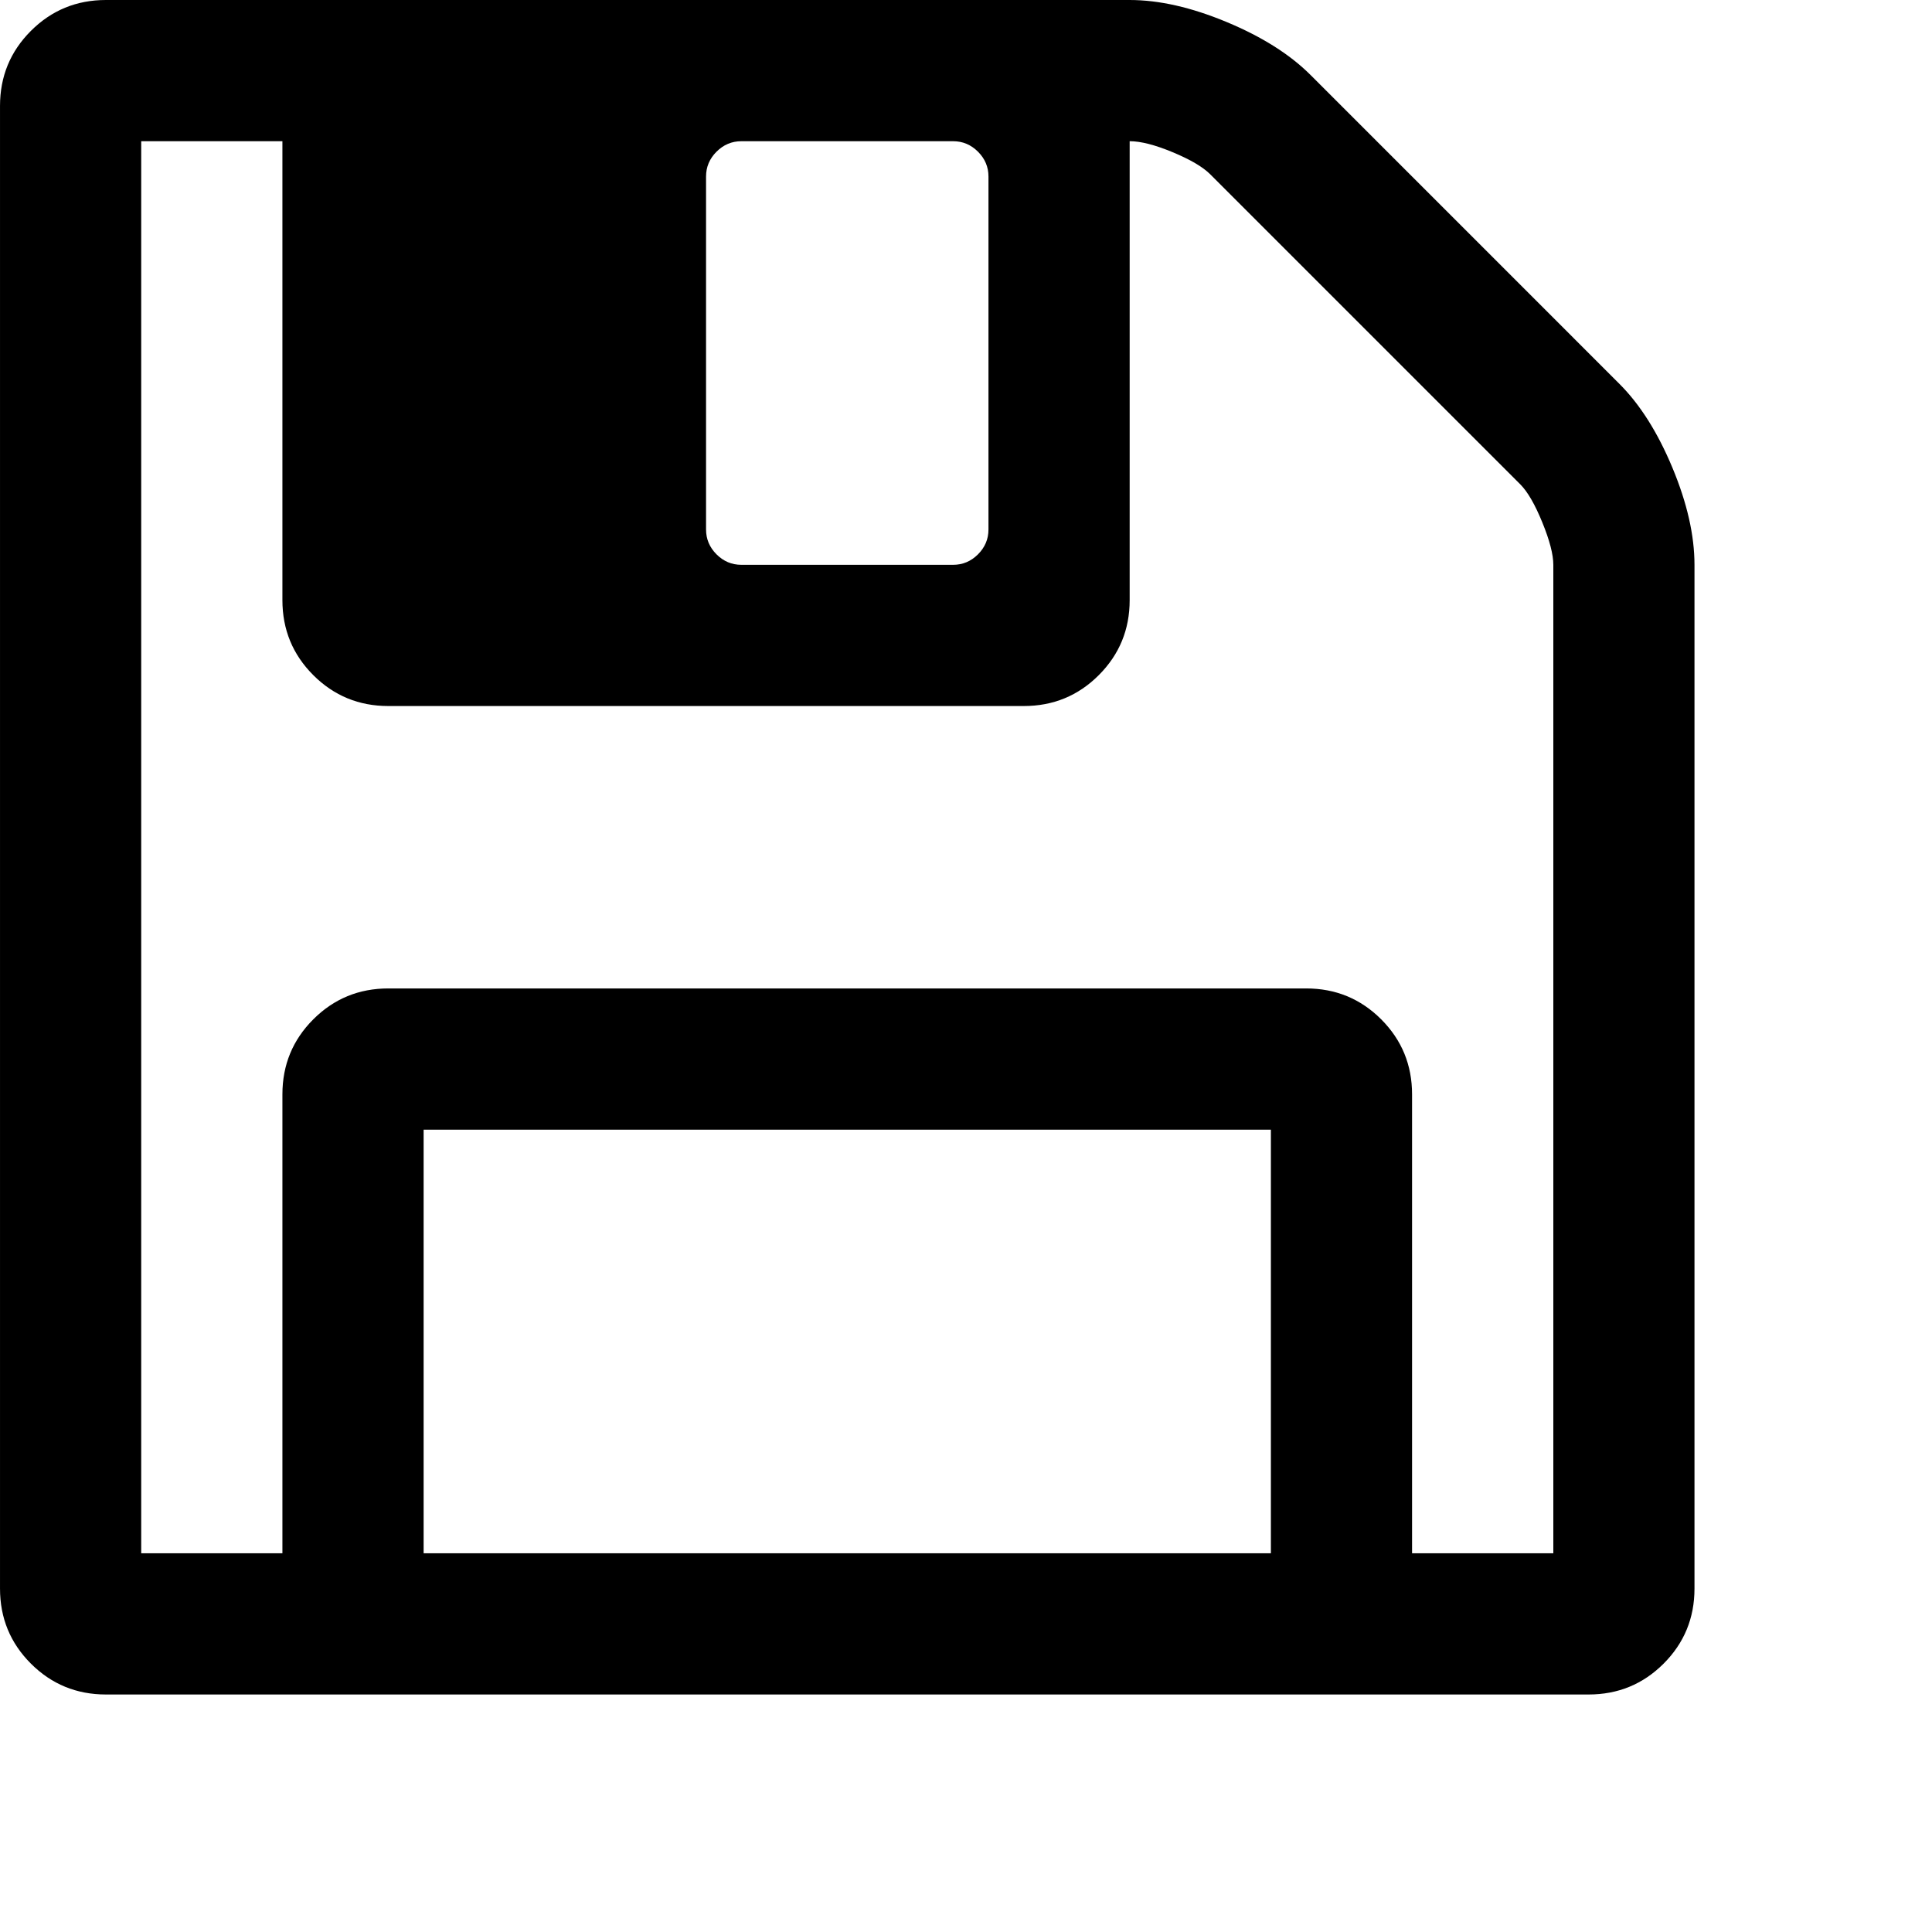 <?xml version="1.0" encoding="iso-8859-1"?>
<!-- Generator: Adobe Illustrator 16.0.0, SVG Export Plug-In . SVG Version: 6.00 Build 0)  -->
<!DOCTYPE svg PUBLIC "-//W3C//DTD SVG 1.1//EN" "http://www.w3.org/Graphics/SVG/1.1/DTD/svg11.dtd">
<svg version="1.1" id="Capa_1" xmlns="http://www.w3.org/2000/svg" xmlns:xlink="http://www.w3.org/1999/xlink"
	 width="250px" height="250px" viewBox="0 0 500 500"
	 >
<g>
	<path d="M432.823,121.049c-3.806-9.132-8.377-16.367-13.709-21.695l-79.941-79.942c-5.325-5.325-12.56-9.895-21.696-13.704
		C308.346,1.903,299.969,0,292.357,0H27.409C19.798,0,13.325,2.663,7.995,7.993c-5.33,5.327-7.992,11.799-7.992,19.414v383.719
		c0,7.617,2.662,14.089,7.992,19.417c5.33,5.325,11.803,7.991,19.414,7.991h383.718c7.618,0,14.089-2.666,19.417-7.991
		c5.325-5.328,7.987-11.8,7.987-19.417V146.178C438.531,138.562,436.629,130.188,432.823,121.049z M182.725,45.677
		c0-2.474,0.905-4.611,2.714-6.423c1.807-1.804,3.949-2.708,6.423-2.708h54.819c2.468,0,4.609,0.902,6.417,2.708
		c1.813,1.812,2.717,3.949,2.717,6.423v91.362c0,2.478-0.91,4.618-2.717,6.427c-1.808,1.803-3.949,2.708-6.417,2.708h-54.819
		c-2.474,0-4.617-0.902-6.423-2.708c-1.809-1.812-2.714-3.949-2.714-6.427V45.677z M328.906,401.991H109.633V292.355h219.273
		V401.991z M402,401.991h-36.552h-0.007V283.218c0-7.617-2.663-14.085-7.991-19.417c-5.328-5.328-11.8-7.994-19.41-7.994H100.498
		c-7.614,0-14.087,2.666-19.417,7.994c-5.327,5.328-7.992,11.8-7.992,19.417v118.773H36.544V36.542h36.544v118.771
		c0,7.615,2.662,14.084,7.992,19.414c5.33,5.327,11.803,7.993,19.417,7.993h164.456c7.61,0,14.089-2.666,19.41-7.993
		c5.325-5.327,7.994-11.799,7.994-19.414V36.542c2.854,0,6.563,0.95,11.136,2.853c4.572,1.902,7.806,3.805,9.709,5.708l80.232,80.23
		c1.902,1.903,3.806,5.19,5.708,9.851c1.909,4.665,2.857,8.33,2.857,10.994V401.991z"/>
</g>
</svg>
